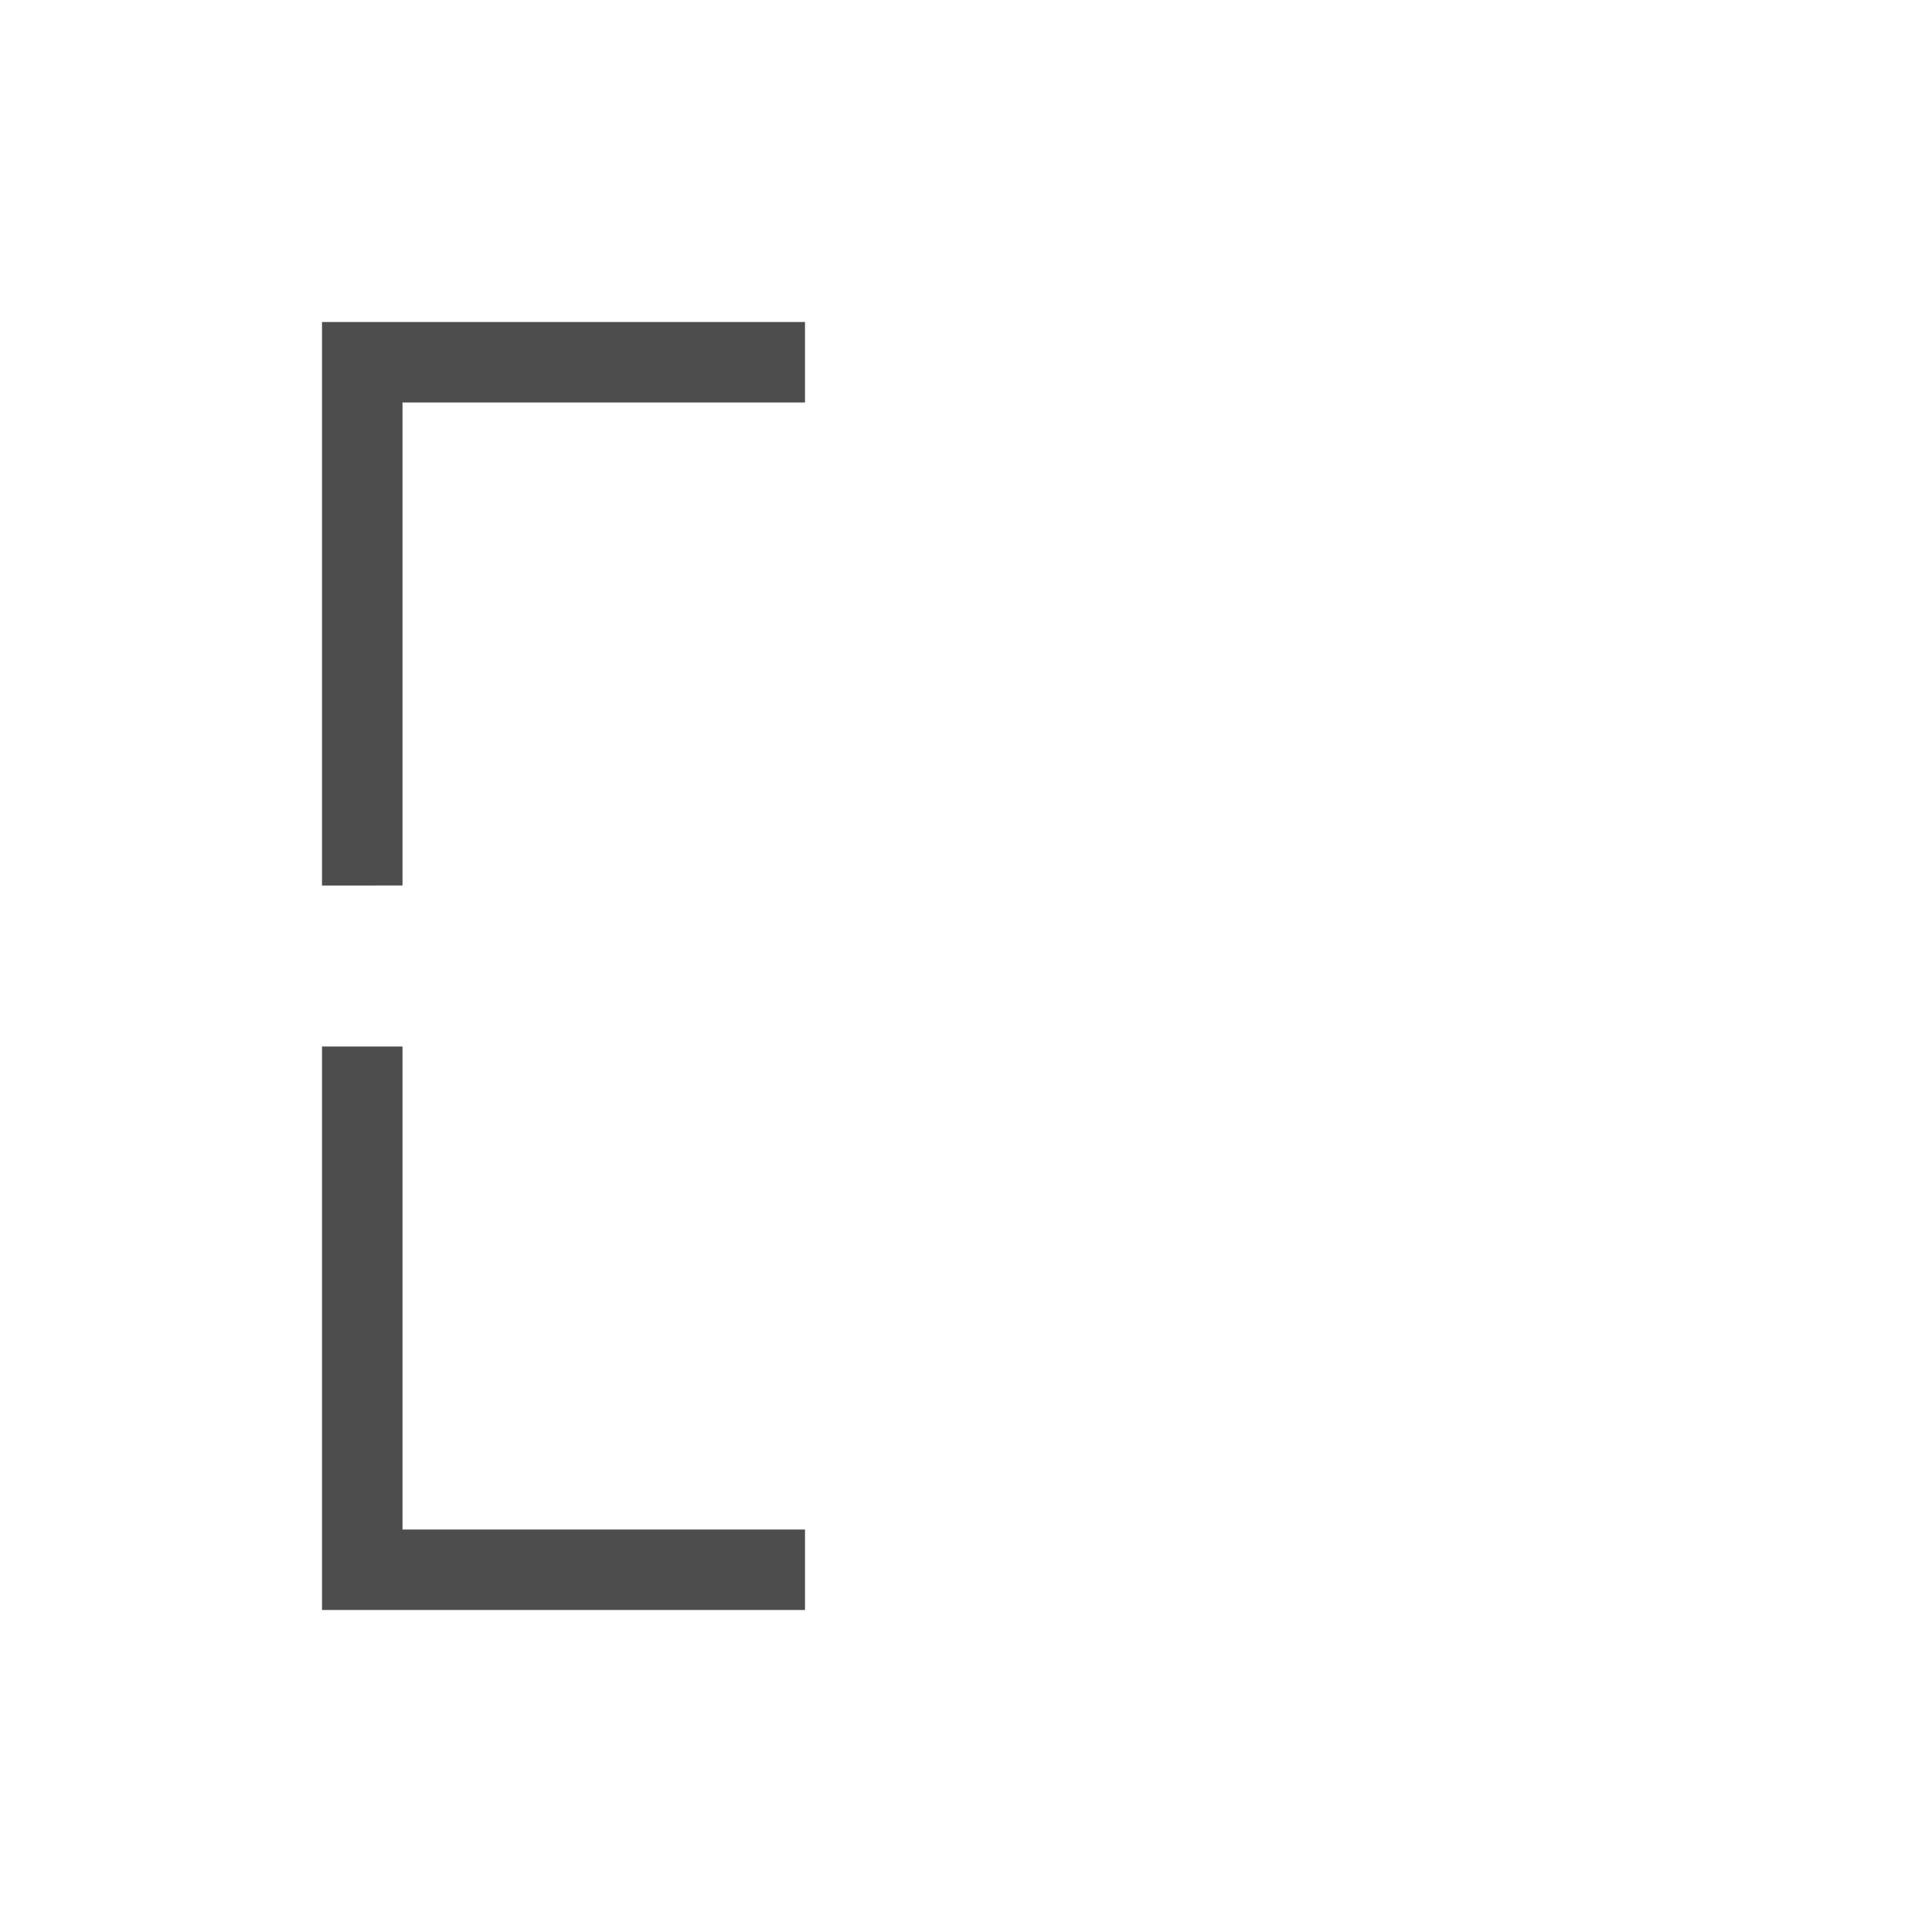 <svg width="24" version="1.1" xmlns="http://www.w3.org/2000/svg" height="24">
<defs id="defs3051">
<style type="text/css" id="current-color-scheme">
.ColorScheme-Text {
color:#4d4d4d;
}
</style>
</defs>
<path style="fill:currentColor;fill-opacity:1;stroke:none" id="path4144" d="m 4,4 v 7 H 5 V 5 h 5 V 4 Z m 0,9 v 7 h 6 V 19 H 5 v -6 z" class="ColorScheme-Text"/>
</svg>
